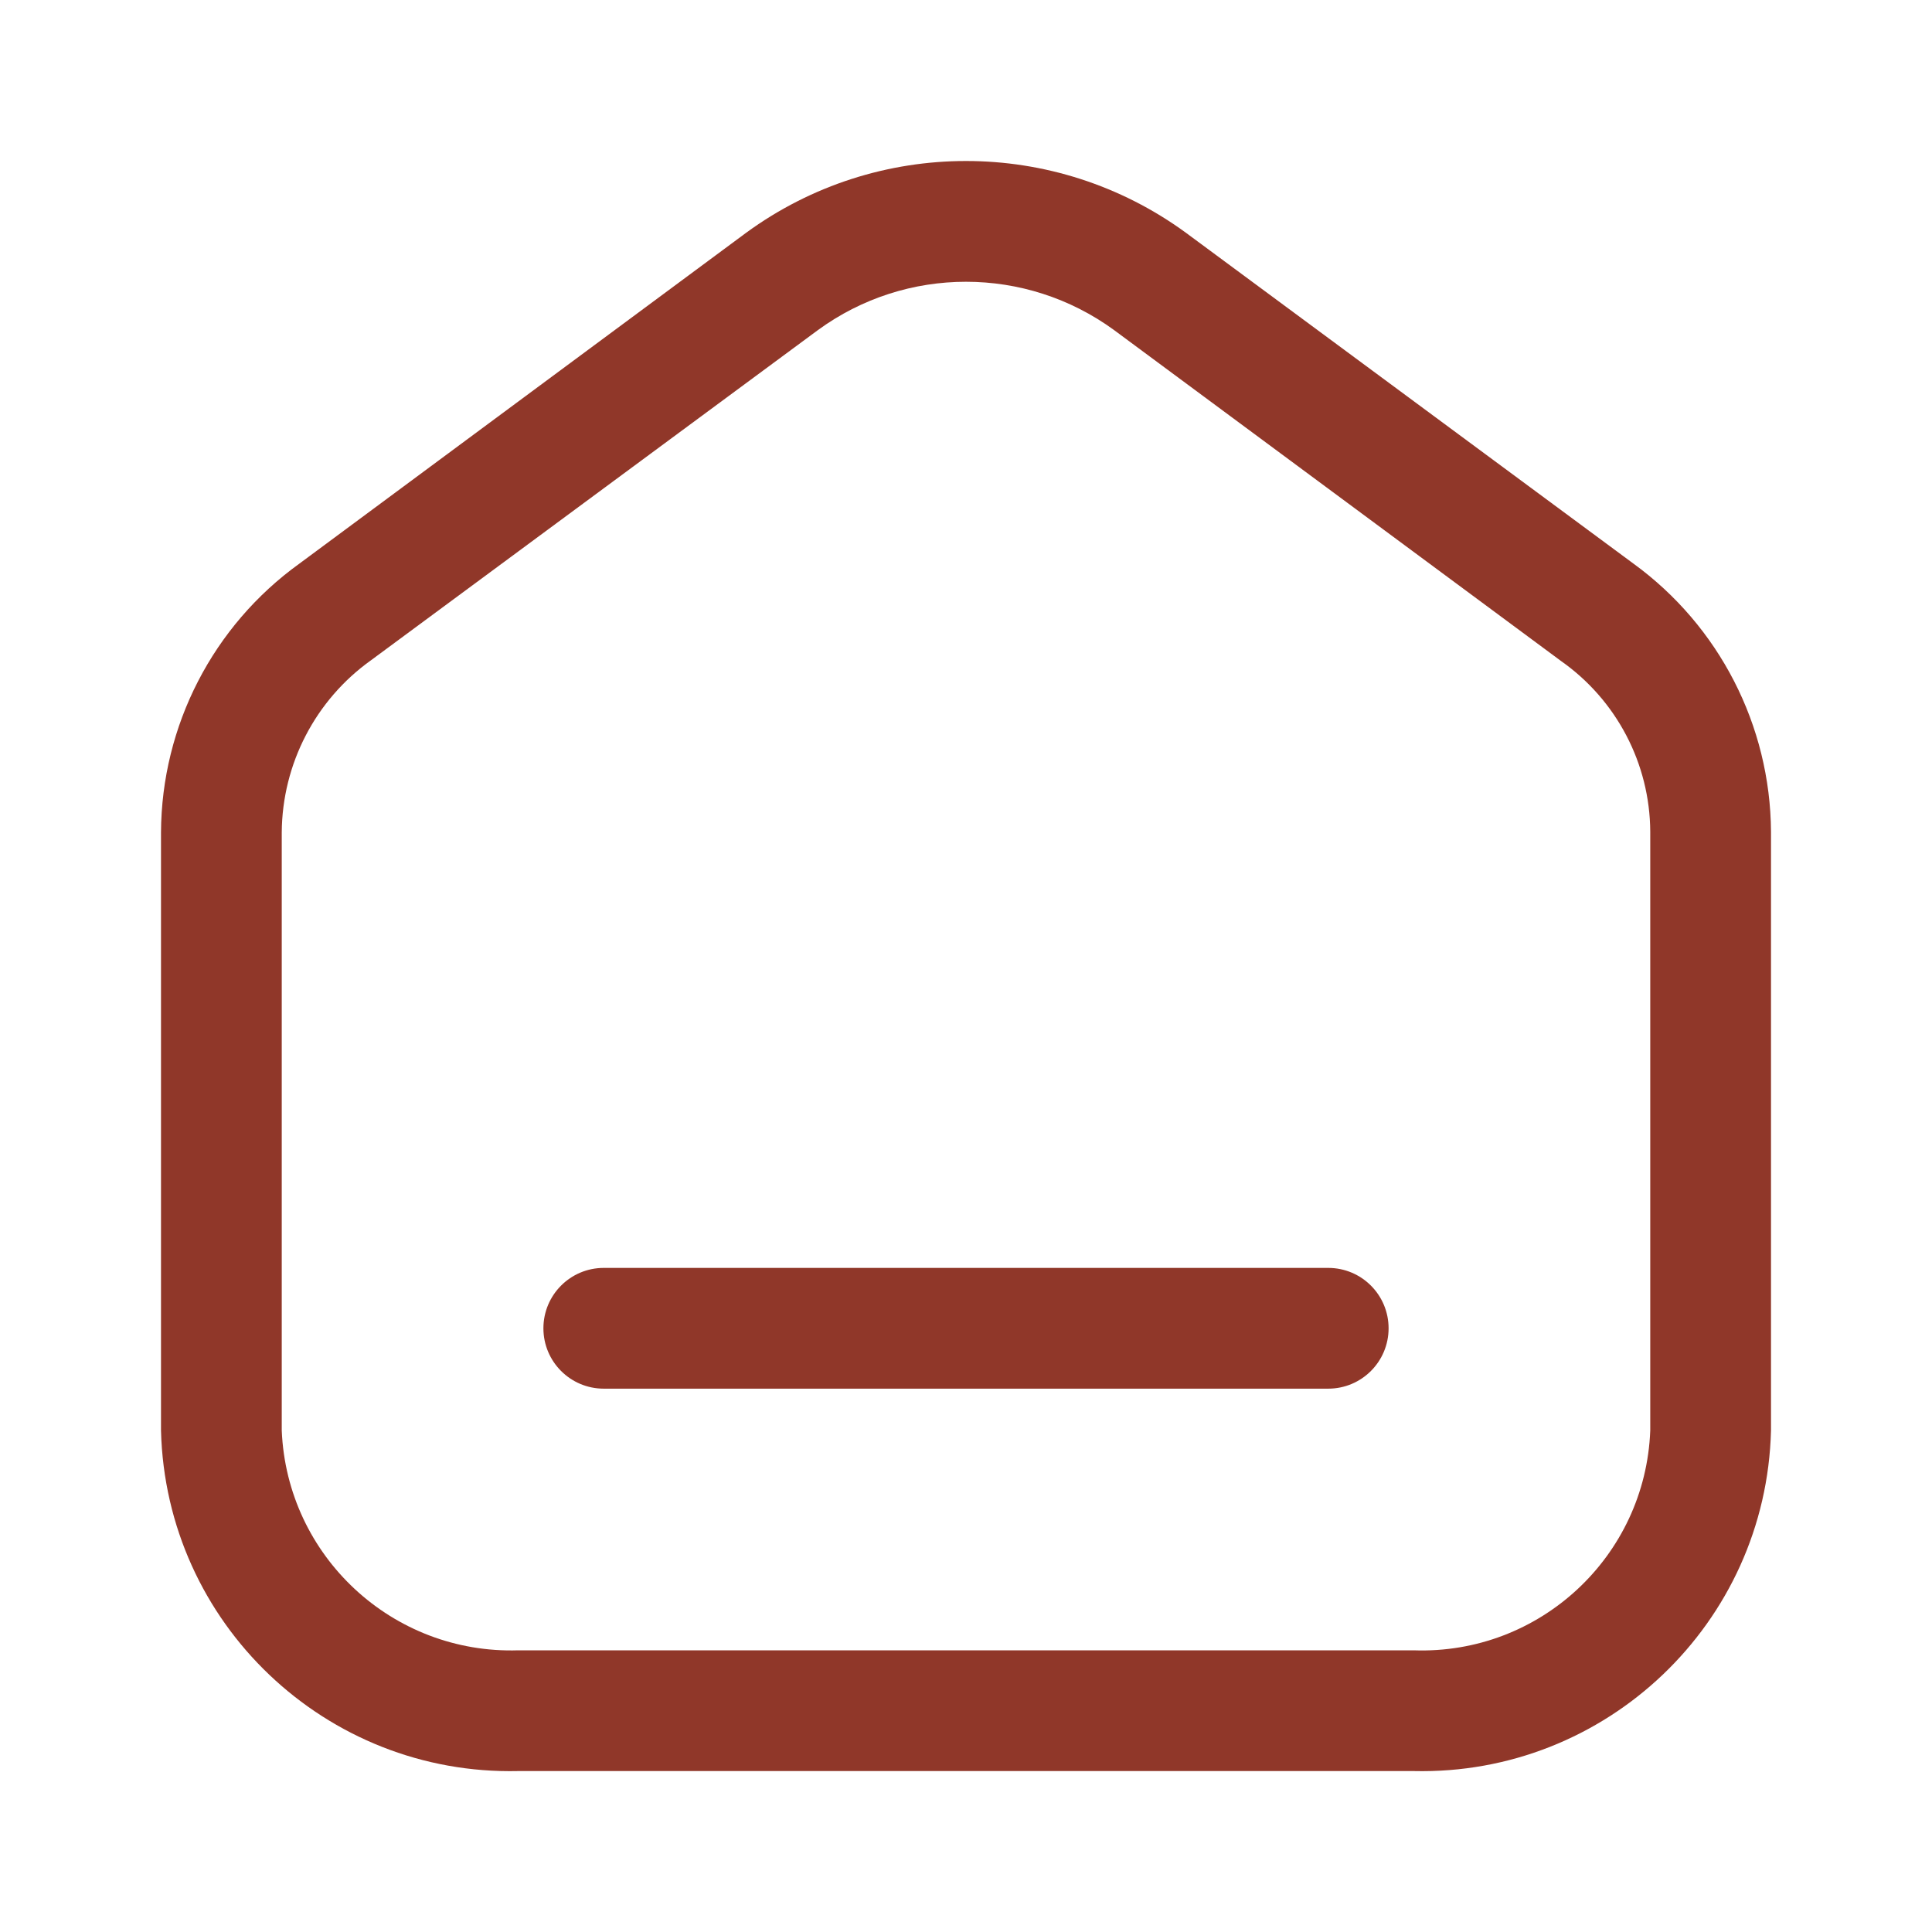 <svg width="30" height="30" viewBox="0 0 30 30" fill="none" xmlns="http://www.w3.org/2000/svg">
<g id="Interface essential/Home">
<path id="Icon" fill-rule="evenodd" clip-rule="evenodd" d="M25.363 8.751L18.413 3.613C16.38 2.129 13.62 2.129 11.588 3.613L4.65 8.751C3.307 9.718 2.508 11.27 2.5 12.926V22.213C2.575 25.205 5.058 27.57 8.05 27.501H21.95C24.942 27.57 27.425 25.205 27.5 22.213V12.913C27.489 11.265 26.696 9.72 25.363 8.751ZM25.625 22.213C25.55 24.169 23.906 25.696 21.95 25.626H8.05C6.096 25.689 4.456 24.166 4.375 22.213V12.926C4.382 11.863 4.898 10.868 5.763 10.251L12.7 5.126C14.07 4.125 15.93 4.125 17.3 5.126L24.238 10.263C25.102 10.87 25.619 11.857 25.625 12.913V22.213ZM9.375 19.688H20.625C21.143 19.688 21.562 20.108 21.562 20.626C21.562 21.143 21.143 21.563 20.625 21.563H9.375C8.857 21.563 8.438 21.143 8.438 20.626C8.438 20.108 8.857 19.688 9.375 19.688Z" fill="#903729"/>
</g>
</svg>
